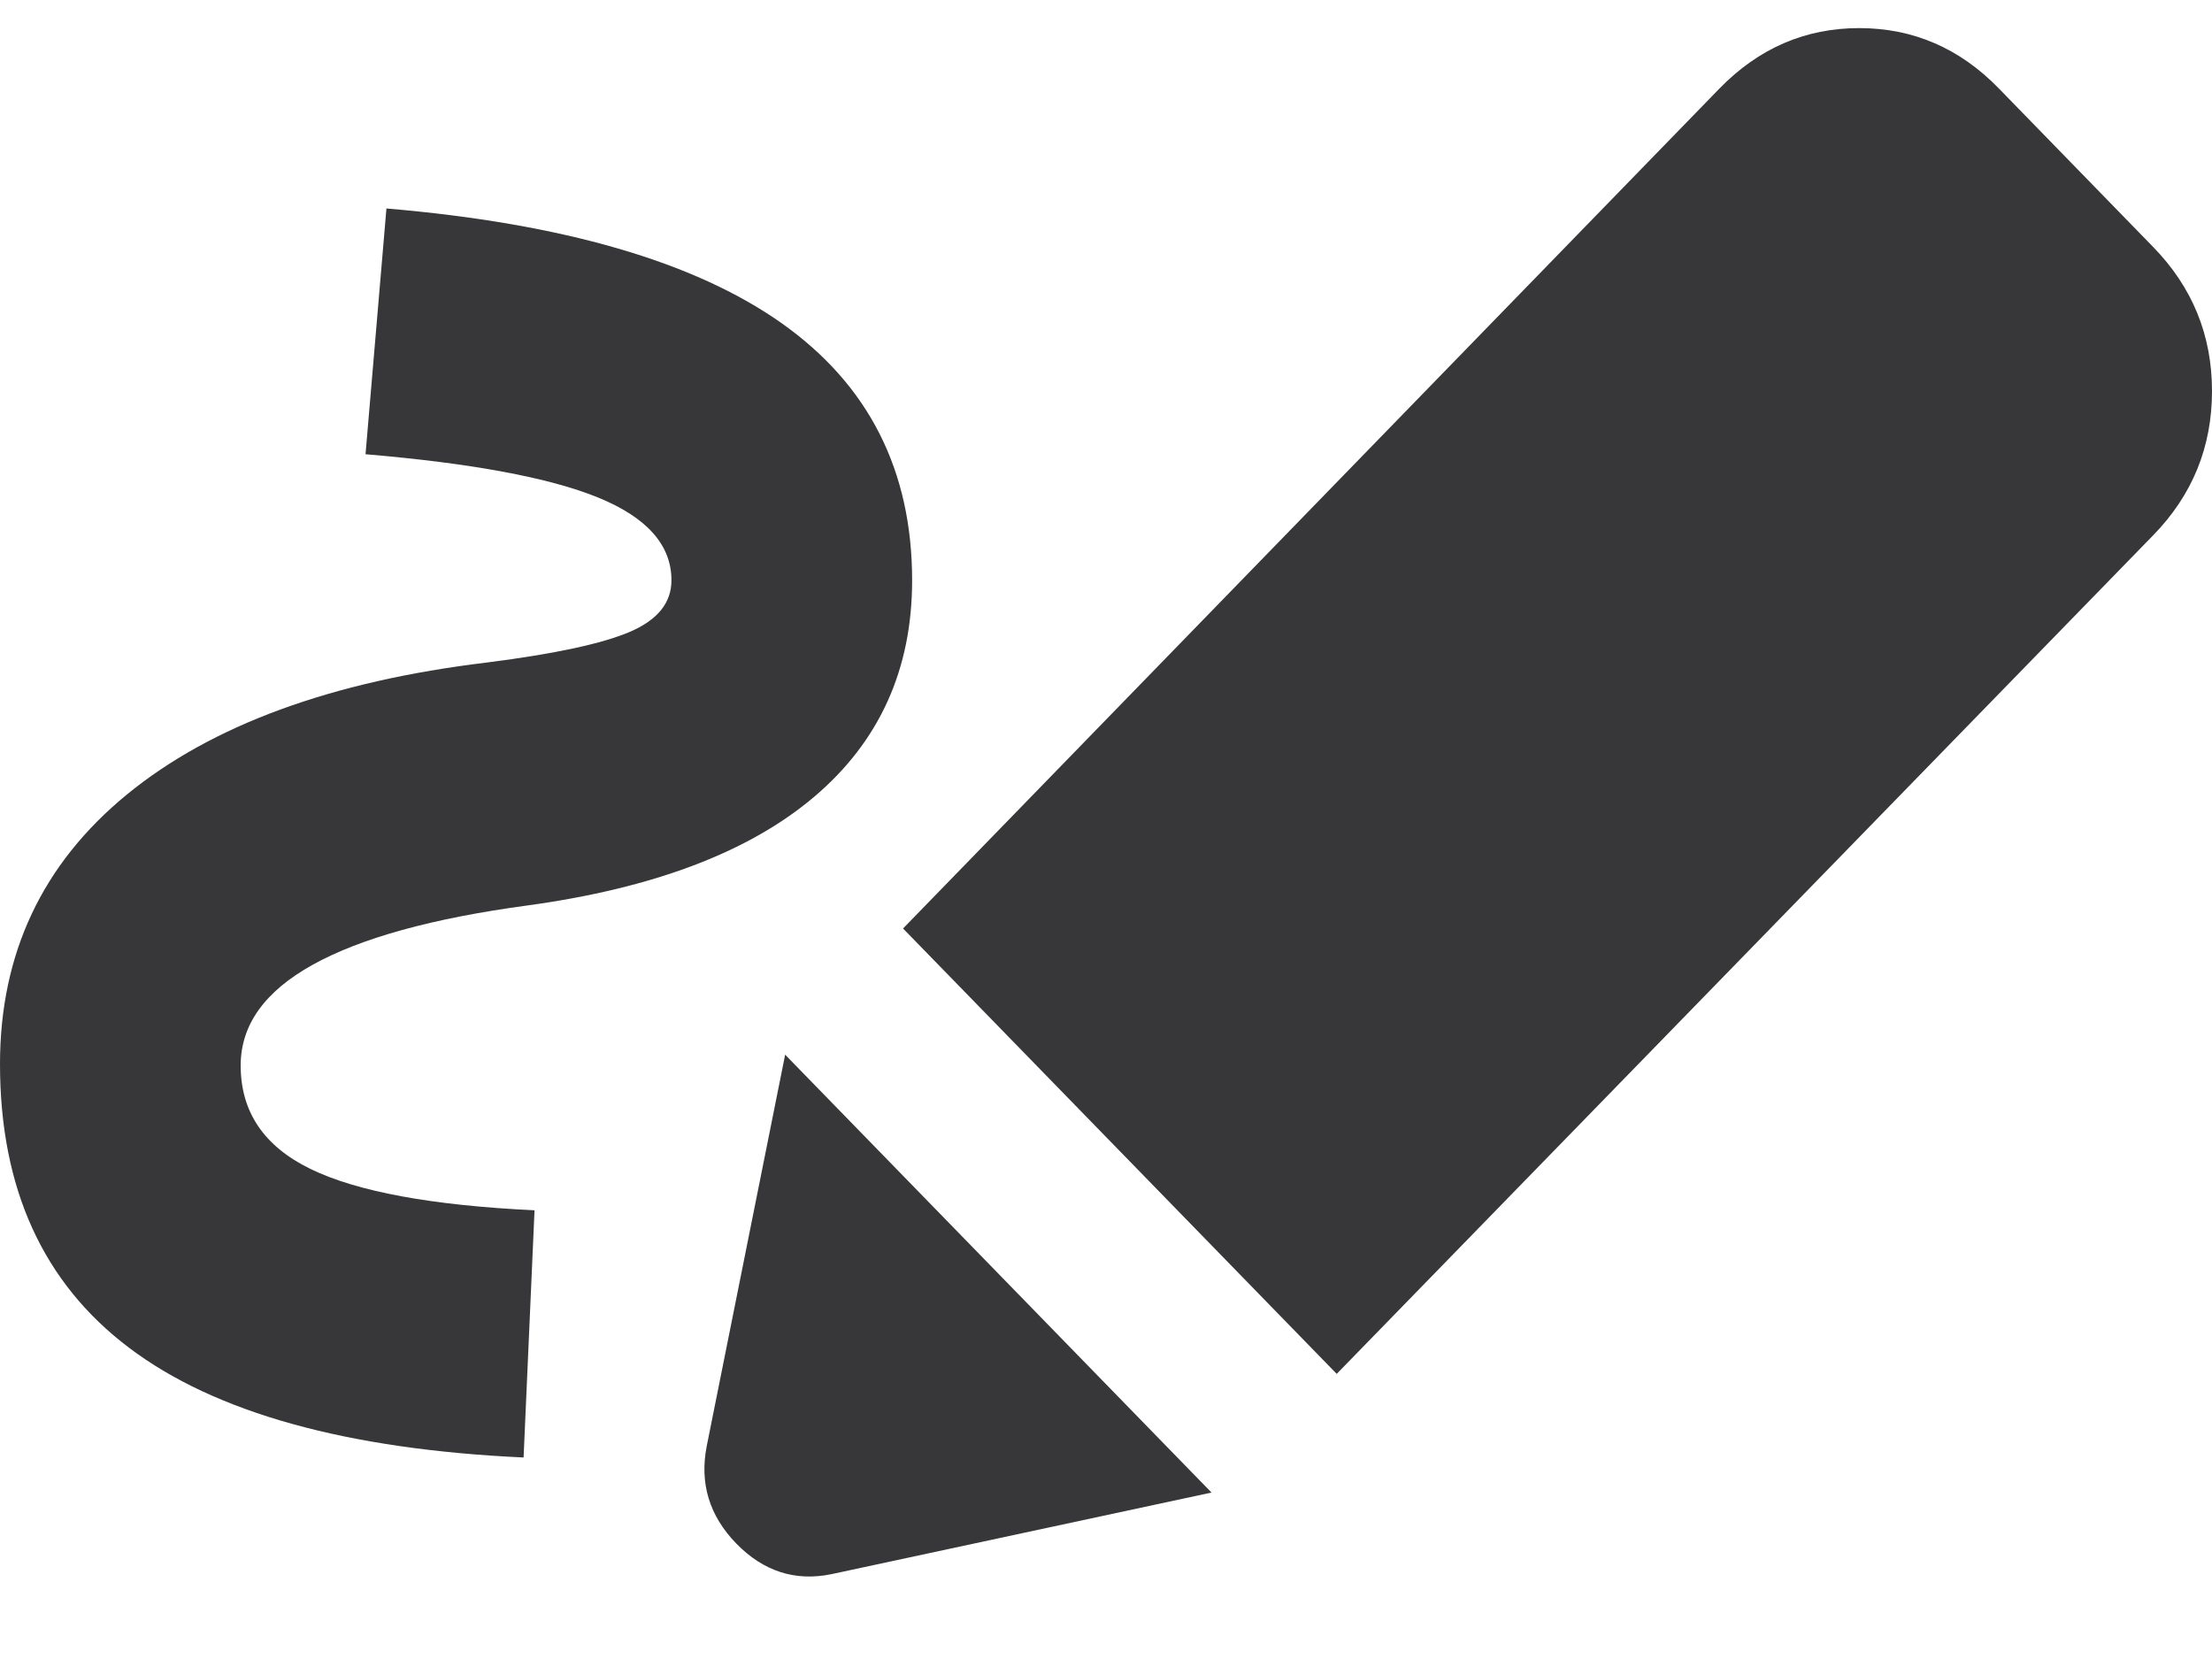 <svg width="20" height="15" viewBox="0 0 20 15" fill="none" xmlns="http://www.w3.org/2000/svg">
<path d="M4.734 13.178C3.133 13.104 1.944 12.773 1.167 12.186C0.389 11.599 0 10.744 0 9.621C0 8.622 0.383 7.81 1.148 7.183C1.913 6.557 2.998 6.159 4.404 5.99C5.017 5.912 5.448 5.819 5.697 5.712C5.947 5.604 6.071 5.449 6.071 5.247C6.071 4.928 5.85 4.679 5.407 4.498C4.964 4.318 4.263 4.188 3.305 4.107L3.494 1.885C5.089 2.02 6.28 2.366 7.067 2.922C7.853 3.478 8.247 4.253 8.247 5.247C8.247 6.051 7.952 6.703 7.363 7.203C6.774 7.703 5.909 8.031 4.767 8.187C3.908 8.303 3.261 8.482 2.827 8.723C2.393 8.964 2.176 9.267 2.176 9.634C2.176 10.052 2.386 10.364 2.807 10.569C3.228 10.774 3.904 10.899 4.833 10.943L4.734 13.178ZM12.086 12.422L8.165 8.395L15.547 0.8C15.902 0.436 16.323 0.254 16.81 0.254C17.298 0.254 17.719 0.436 18.073 0.8L19.468 2.233C19.823 2.597 20 3.032 20 3.536C20 4.041 19.823 4.476 19.468 4.84L12.086 12.422ZM7.517 14.233C7.19 14.3 6.904 14.208 6.658 13.957C6.413 13.705 6.324 13.411 6.39 13.075L7.099 9.536L10.954 13.495L7.517 14.233Z" fill="#373638"/>
</svg>
